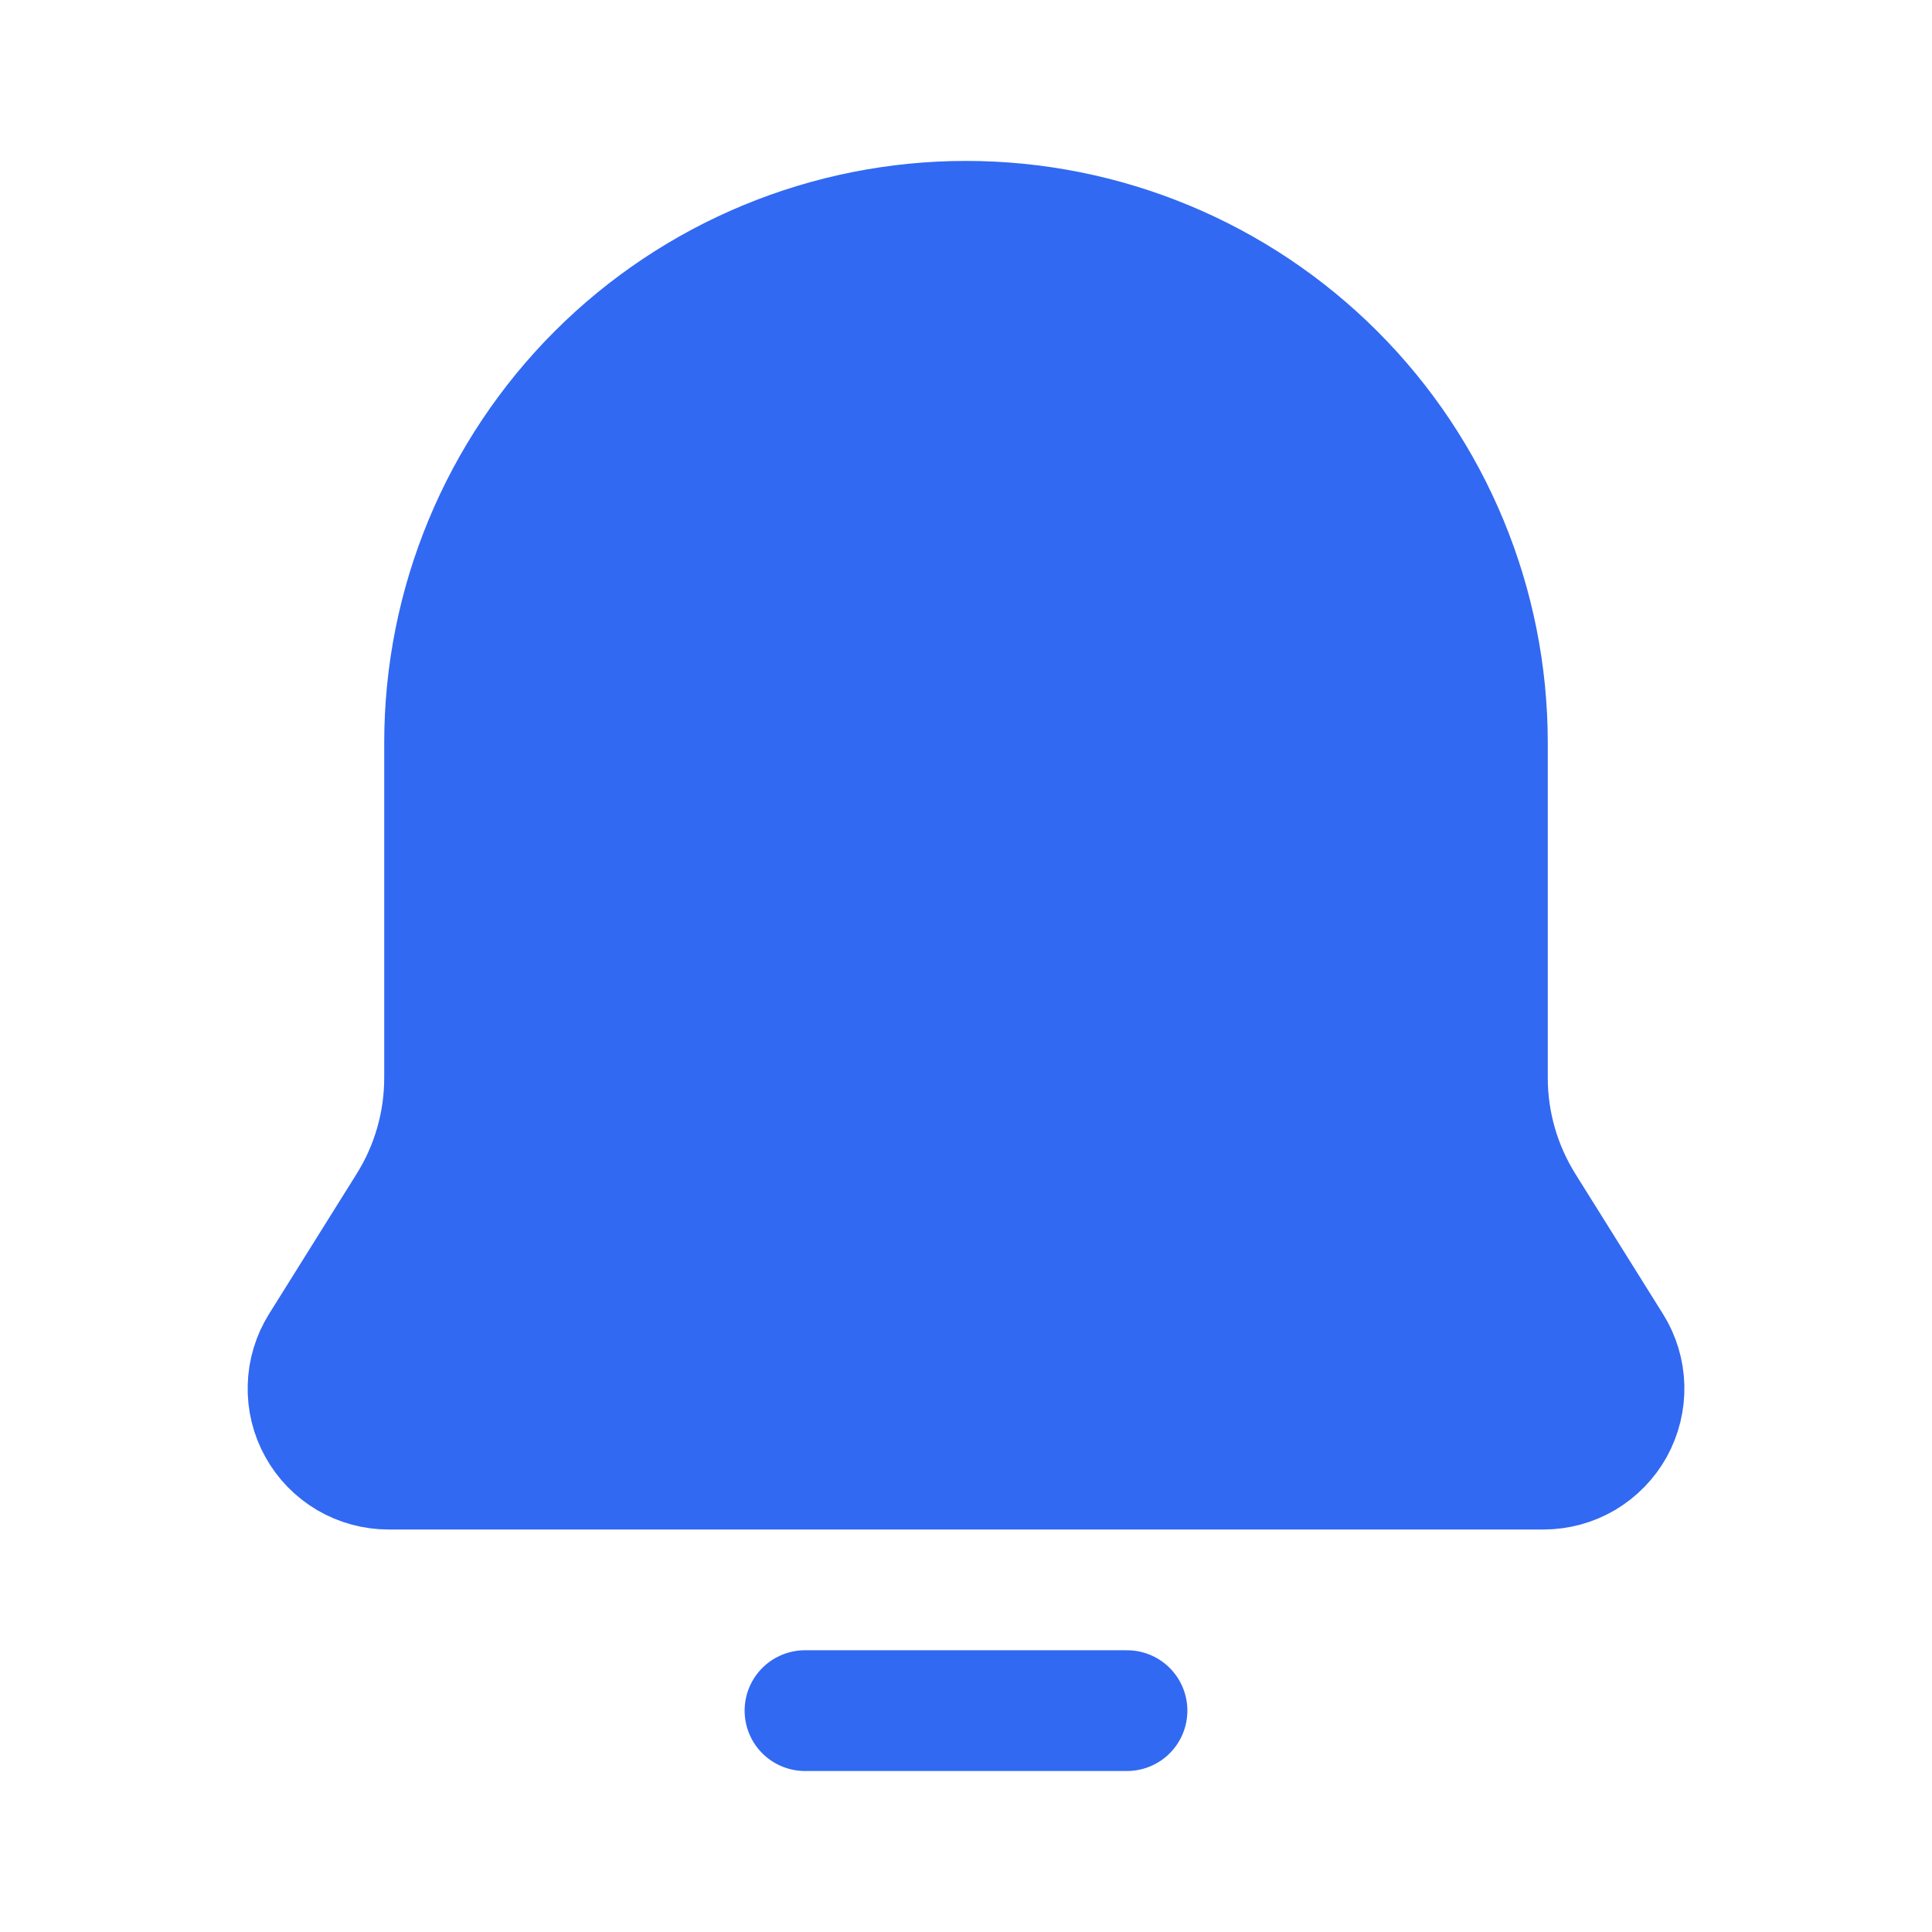 <svg width="24" height="24" viewBox="0 0 24 24" fill="#3169f2" xmlns="http://www.w3.org/2000/svg">
<path d="M18.934 14.98C18.636 14.503 18.477 13.952 18.477 13.39V9.226C18.477 7.508 17.795 5.861 16.58 4.646C15.365 3.431 13.718 2.749 12 2.749C10.282 2.749 8.635 3.431 7.42 4.646C6.206 5.861 5.523 7.508 5.523 9.226V13.388C5.523 13.951 5.365 14.503 5.066 14.98L3.978 16.72C3.884 16.871 3.831 17.045 3.827 17.224C3.822 17.402 3.865 17.579 3.952 17.735C4.038 17.891 4.165 18.021 4.319 18.112C4.472 18.202 4.648 18.25 4.826 18.25H19.174C19.353 18.25 19.528 18.202 19.682 18.112C19.835 18.021 19.962 17.891 20.049 17.735C20.135 17.579 20.178 17.402 20.174 17.224C20.169 17.045 20.117 16.871 20.022 16.72L18.934 14.98Z" stroke="#3169f2" stroke-width="1.5" stroke-linecap="round" stroke-linejoin="round"/>
<path d="M10 21.25H14" stroke="#3169f2" stroke-width="1.5" stroke-linecap="round"/>
</svg>
